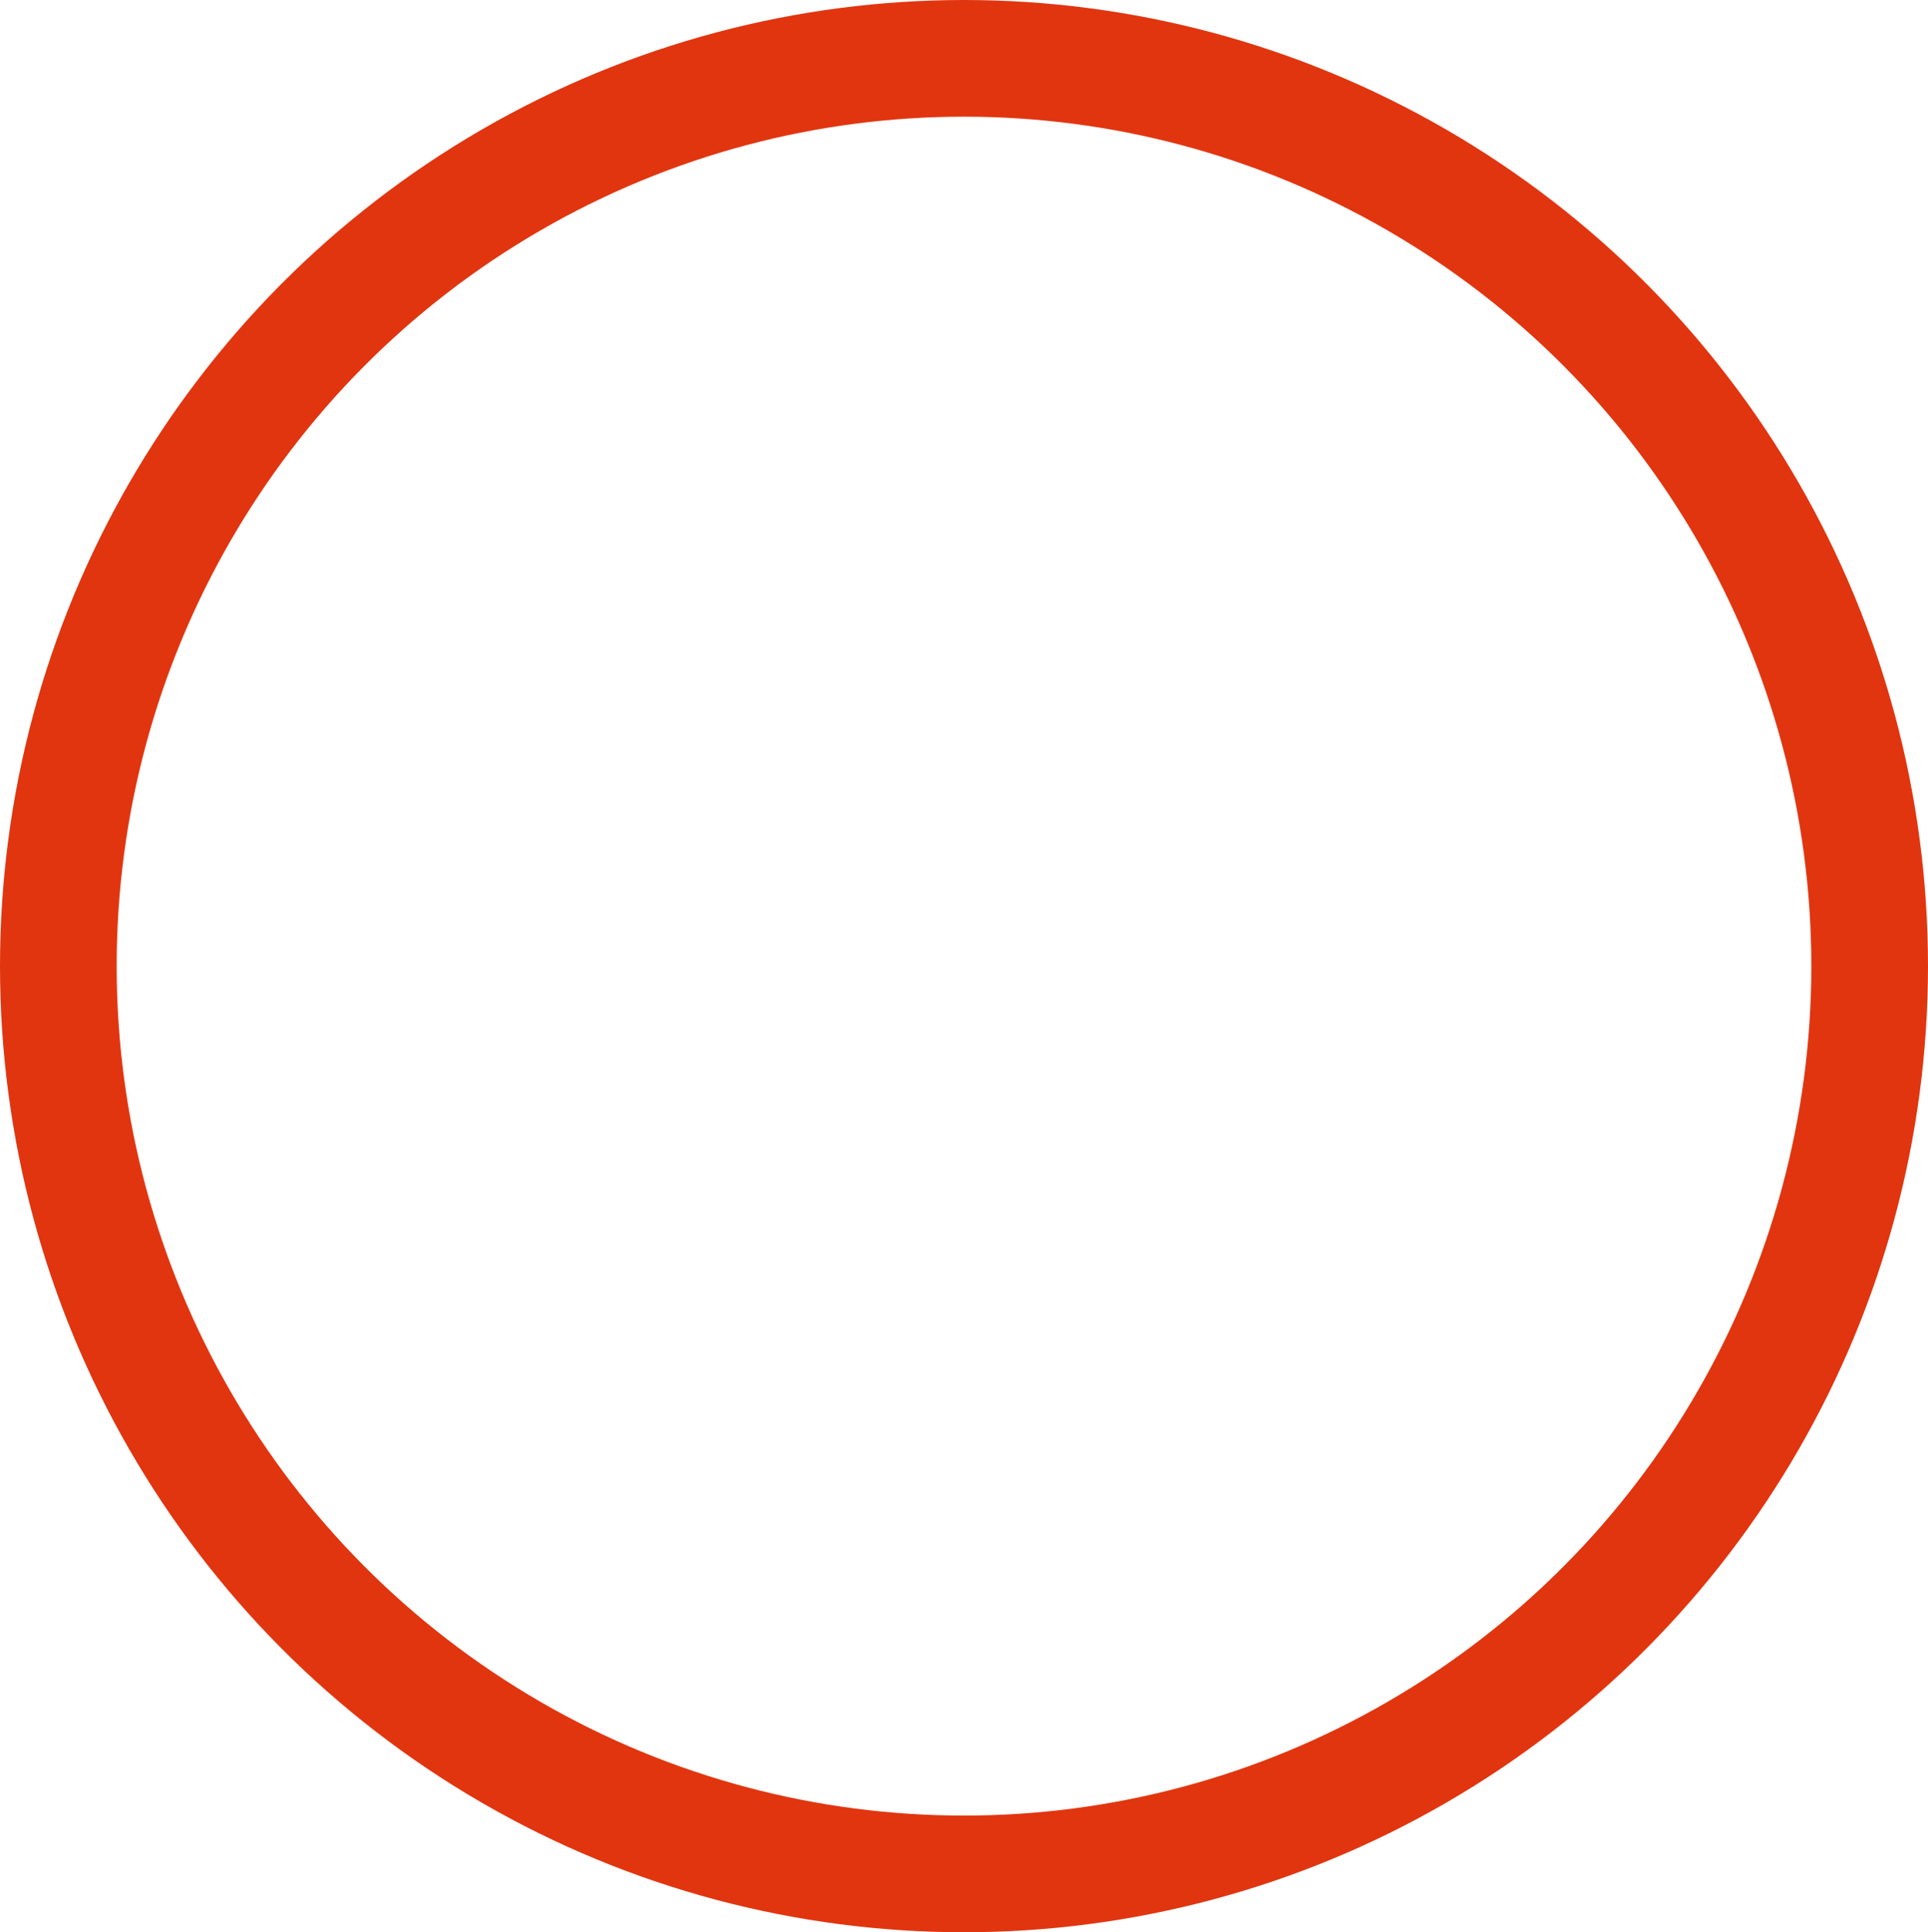 <svg xmlns="http://www.w3.org/2000/svg" width="15.93" height="15.964" viewBox="0 0 15.93 15.964">
  <ellipse id="Эллипс_45" data-name="Эллипс 45" cx="7.483" cy="7.5" rx="7.483" ry="7.5" transform="translate(0.482 0.482)" fill="none" stroke="#e13510" stroke-linecap="round" stroke-linejoin="round" stroke-width="0.964"/>
</svg>
